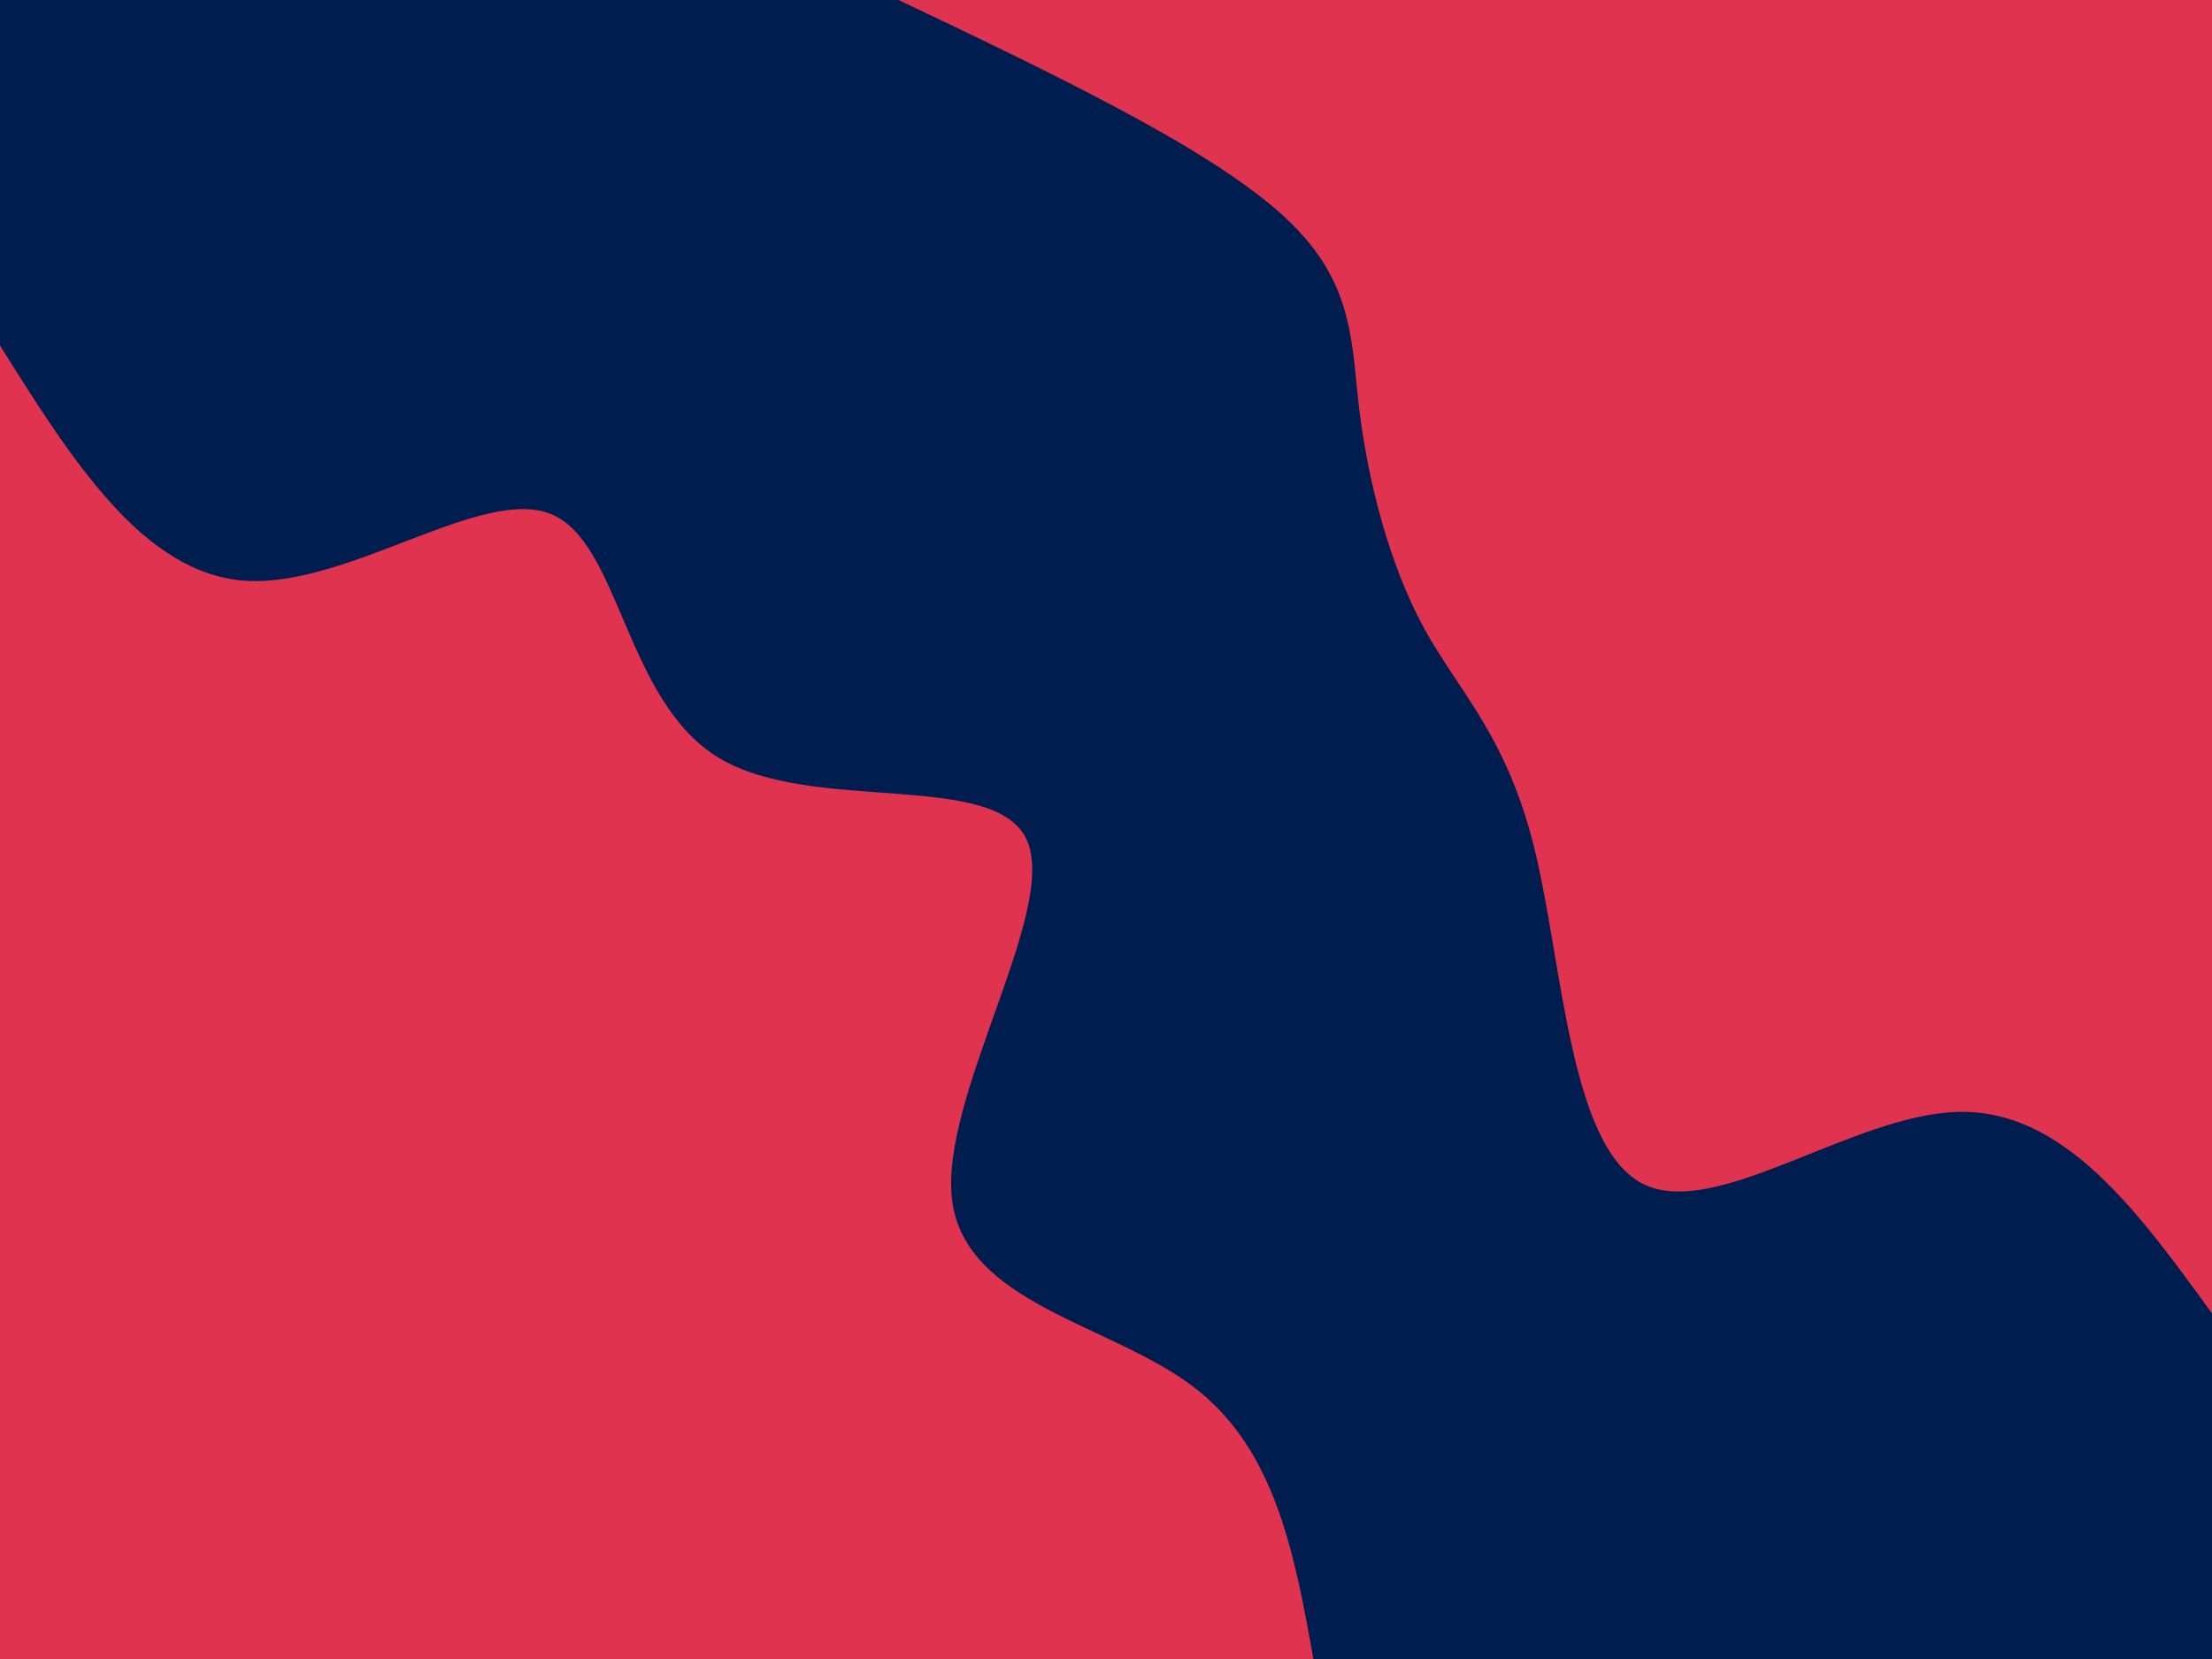 <svg id="visual" viewBox="0 0 900 675" width="900" height="675" xmlns="http://www.w3.org/2000/svg" xmlns:xlink="http://www.w3.org/1999/xlink" version="1.1"><rect x="0" y="0" width="900" height="675" fill="#001d4f"></rect><defs><linearGradient id="grad1_0" x1="25%" y1="0%" x2="100%" y2="100%"><stop offset="23.333%" stop-color="#001d4f" stop-opacity="1"></stop><stop offset="76.667%" stop-color="#001d4f" stop-opacity="1"></stop></linearGradient></defs><defs><linearGradient id="grad2_0" x1="0%" y1="0%" x2="75%" y2="100%"><stop offset="23.333%" stop-color="#001d4f" stop-opacity="1"></stop><stop offset="76.667%" stop-color="#001d4f" stop-opacity="1"></stop></linearGradient></defs><g transform="translate(900, 0)"><path d="M0 534.4C-30.1 492.9 -60.2 451.4 -103.2 452.4C-146.3 453.4 -202.4 496.9 -231.9 481.5C-261.4 466 -264.3 391.7 -275.6 345.6C-286.9 299.4 -306.4 281.5 -320.6 255.6C-334.7 229.8 -343.3 196.1 -346.9 167C-350.4 138 -348.8 113.6 -379.2 86.6C-409.6 59.5 -472 29.7 -534.4 0L0 0Z" fill="#df334f"></path></g><g transform="translate(0, 675)"><path d="M0 -534.4C29.2 -487.9 58.4 -441.3 100.1 -438.7C141.9 -436.1 196.2 -477.4 224.3 -465.8C252.4 -454.2 254.3 -389.8 292.4 -366.7C330.5 -343.6 404.9 -361.9 417.8 -333.2C430.7 -304.4 382.1 -228.6 387.4 -186.6C392.8 -144.5 452 -136.3 485.5 -110.8C519 -85.4 526.7 -42.7 534.4 0L0 0Z" fill="#df334f"></path></g></svg>